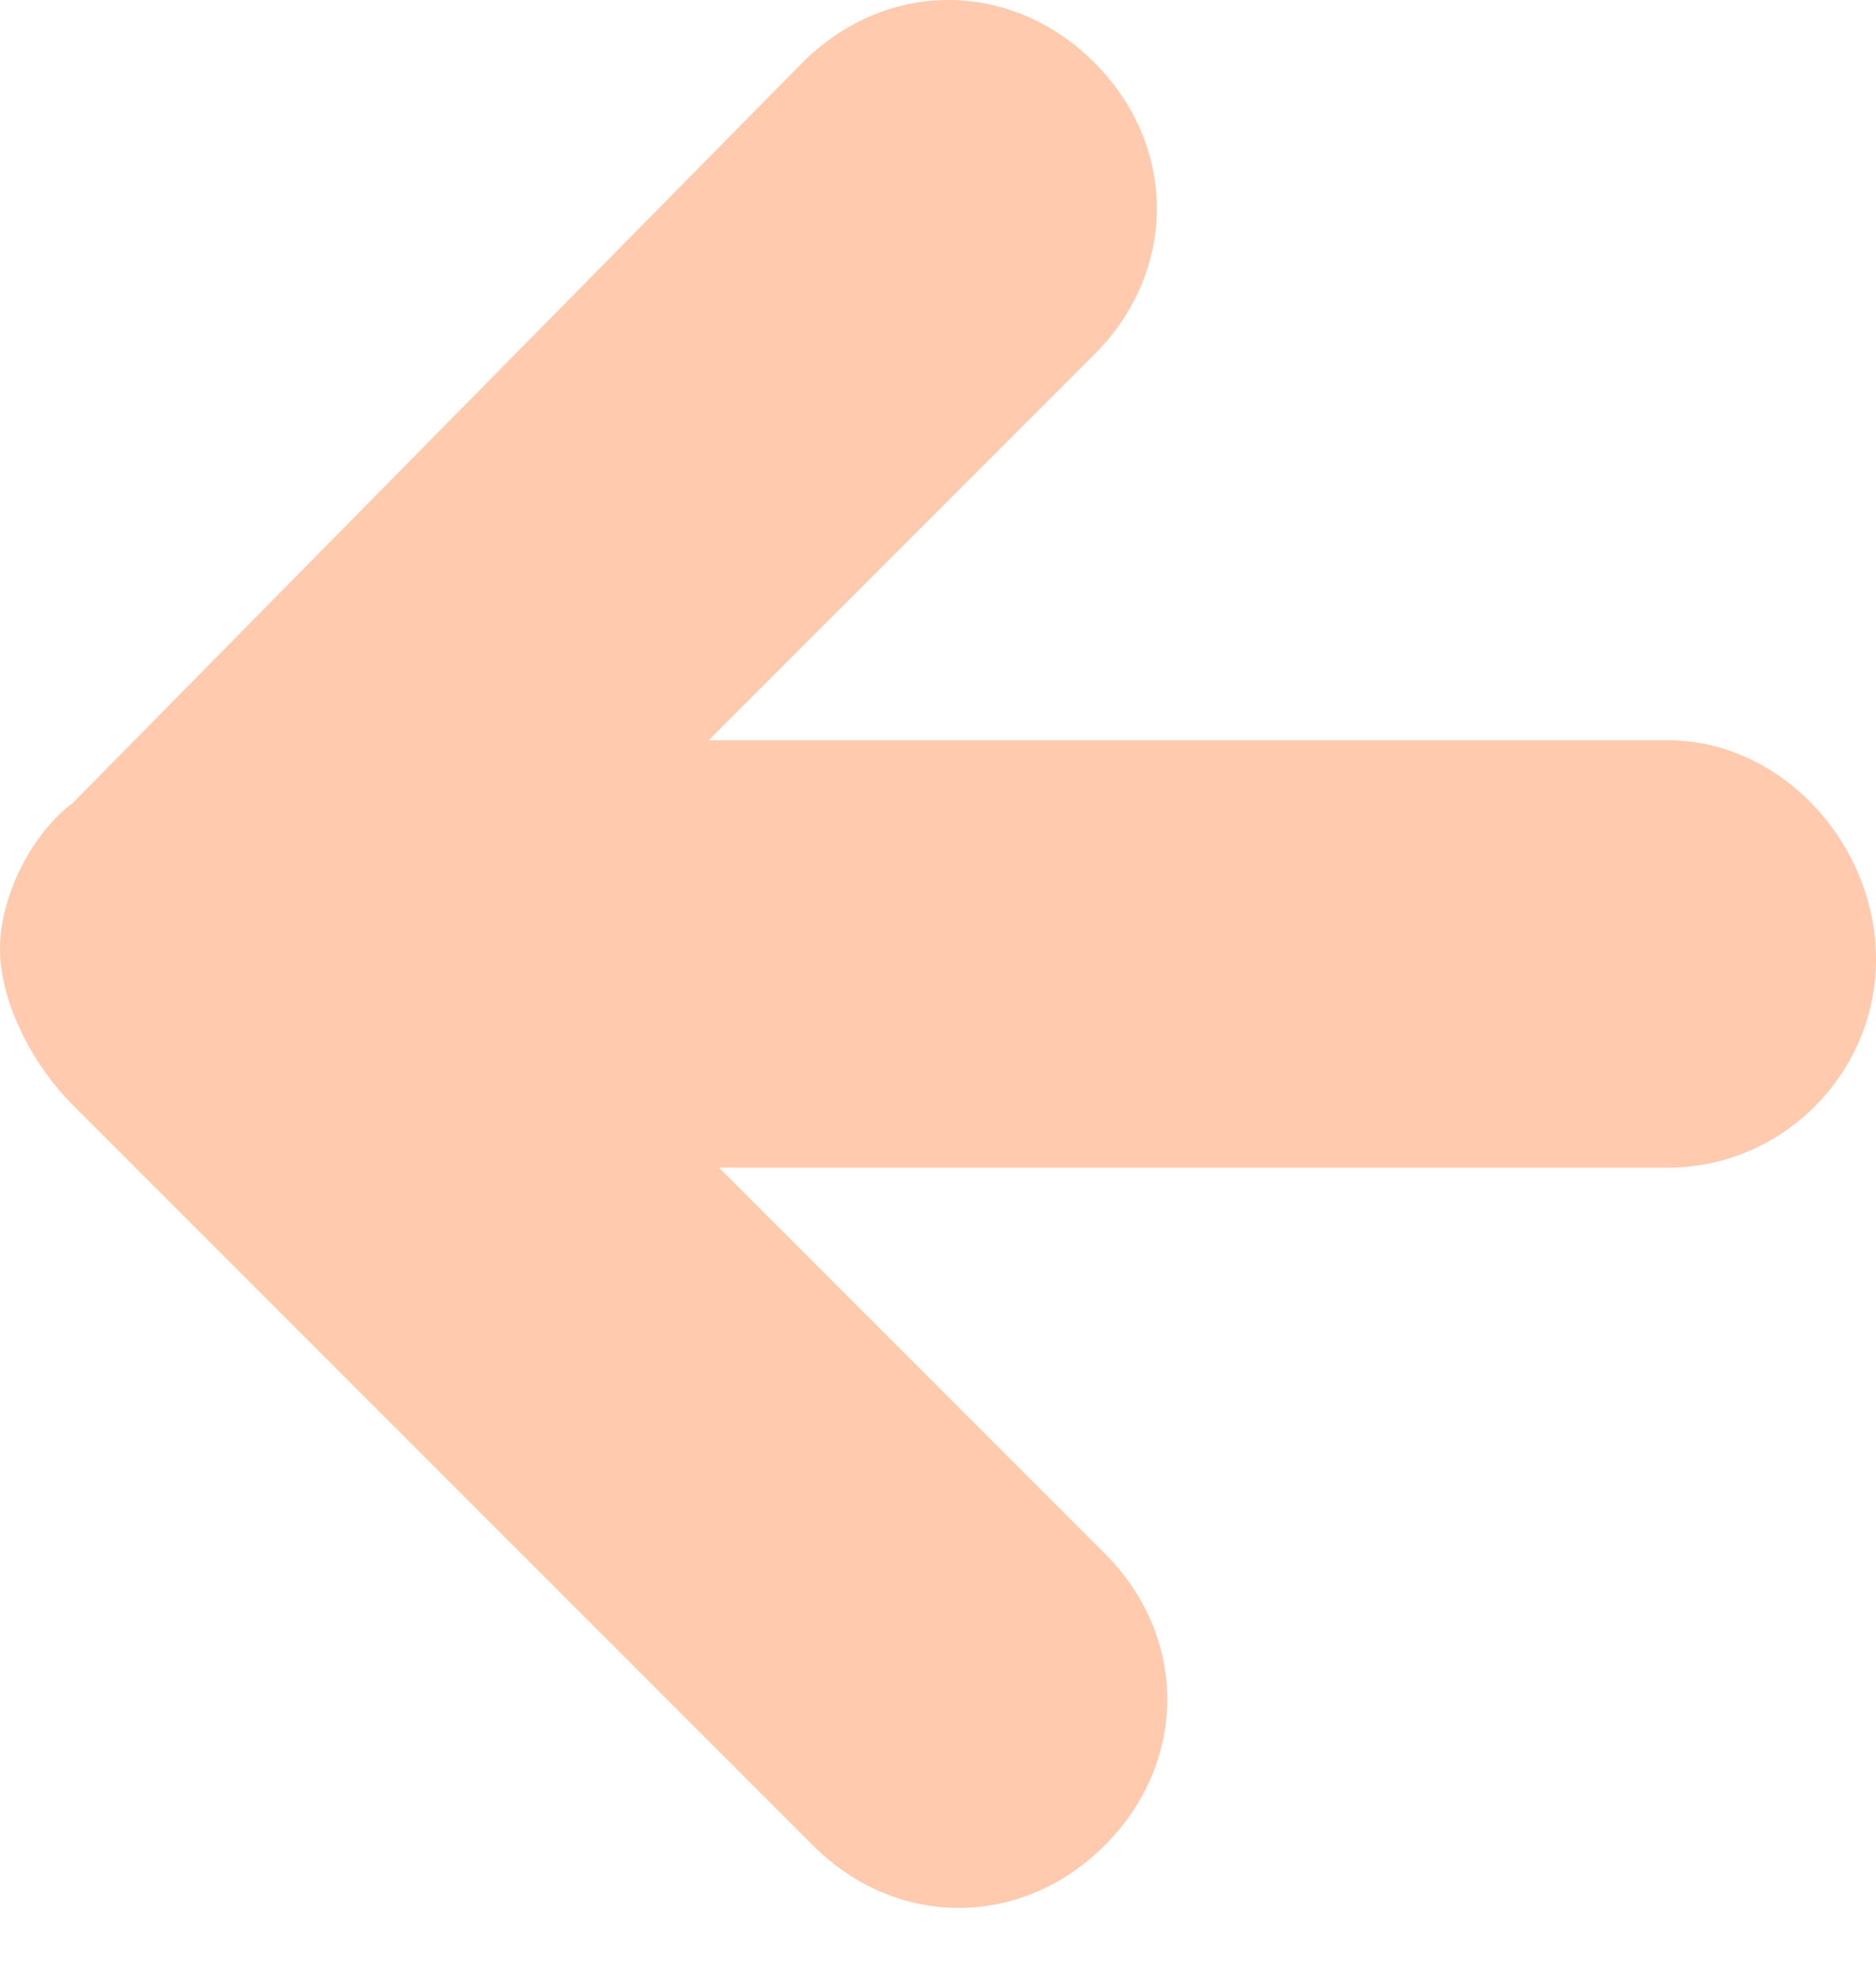 <svg width="18" height="19" >
<path d="M16 7.1L6.8 7.1L10.5 3.4C11.3 2.6 11.3 1.4 10.5 0.6C9.7 -0.2 8.5 -0.2 7.7 0.6L0.7 7.7C0.3 8 0 8.6 0 9.1C0 9.6 0.3 10.2 0.7 10.6L7.8 17.7C8.2 18.1 8.7 18.3 9.2 18.3C9.7 18.3 10.2 18.1 10.6 17.7C11.4 16.9 11.4 15.7 10.6 14.9L6.9 11.2L16 11.2C17.1 11.2 18 10.3 18 9.2C18 8.1 17.1 7.1 16 7.1Z" fill="#FFCAAE"/>
</svg>
